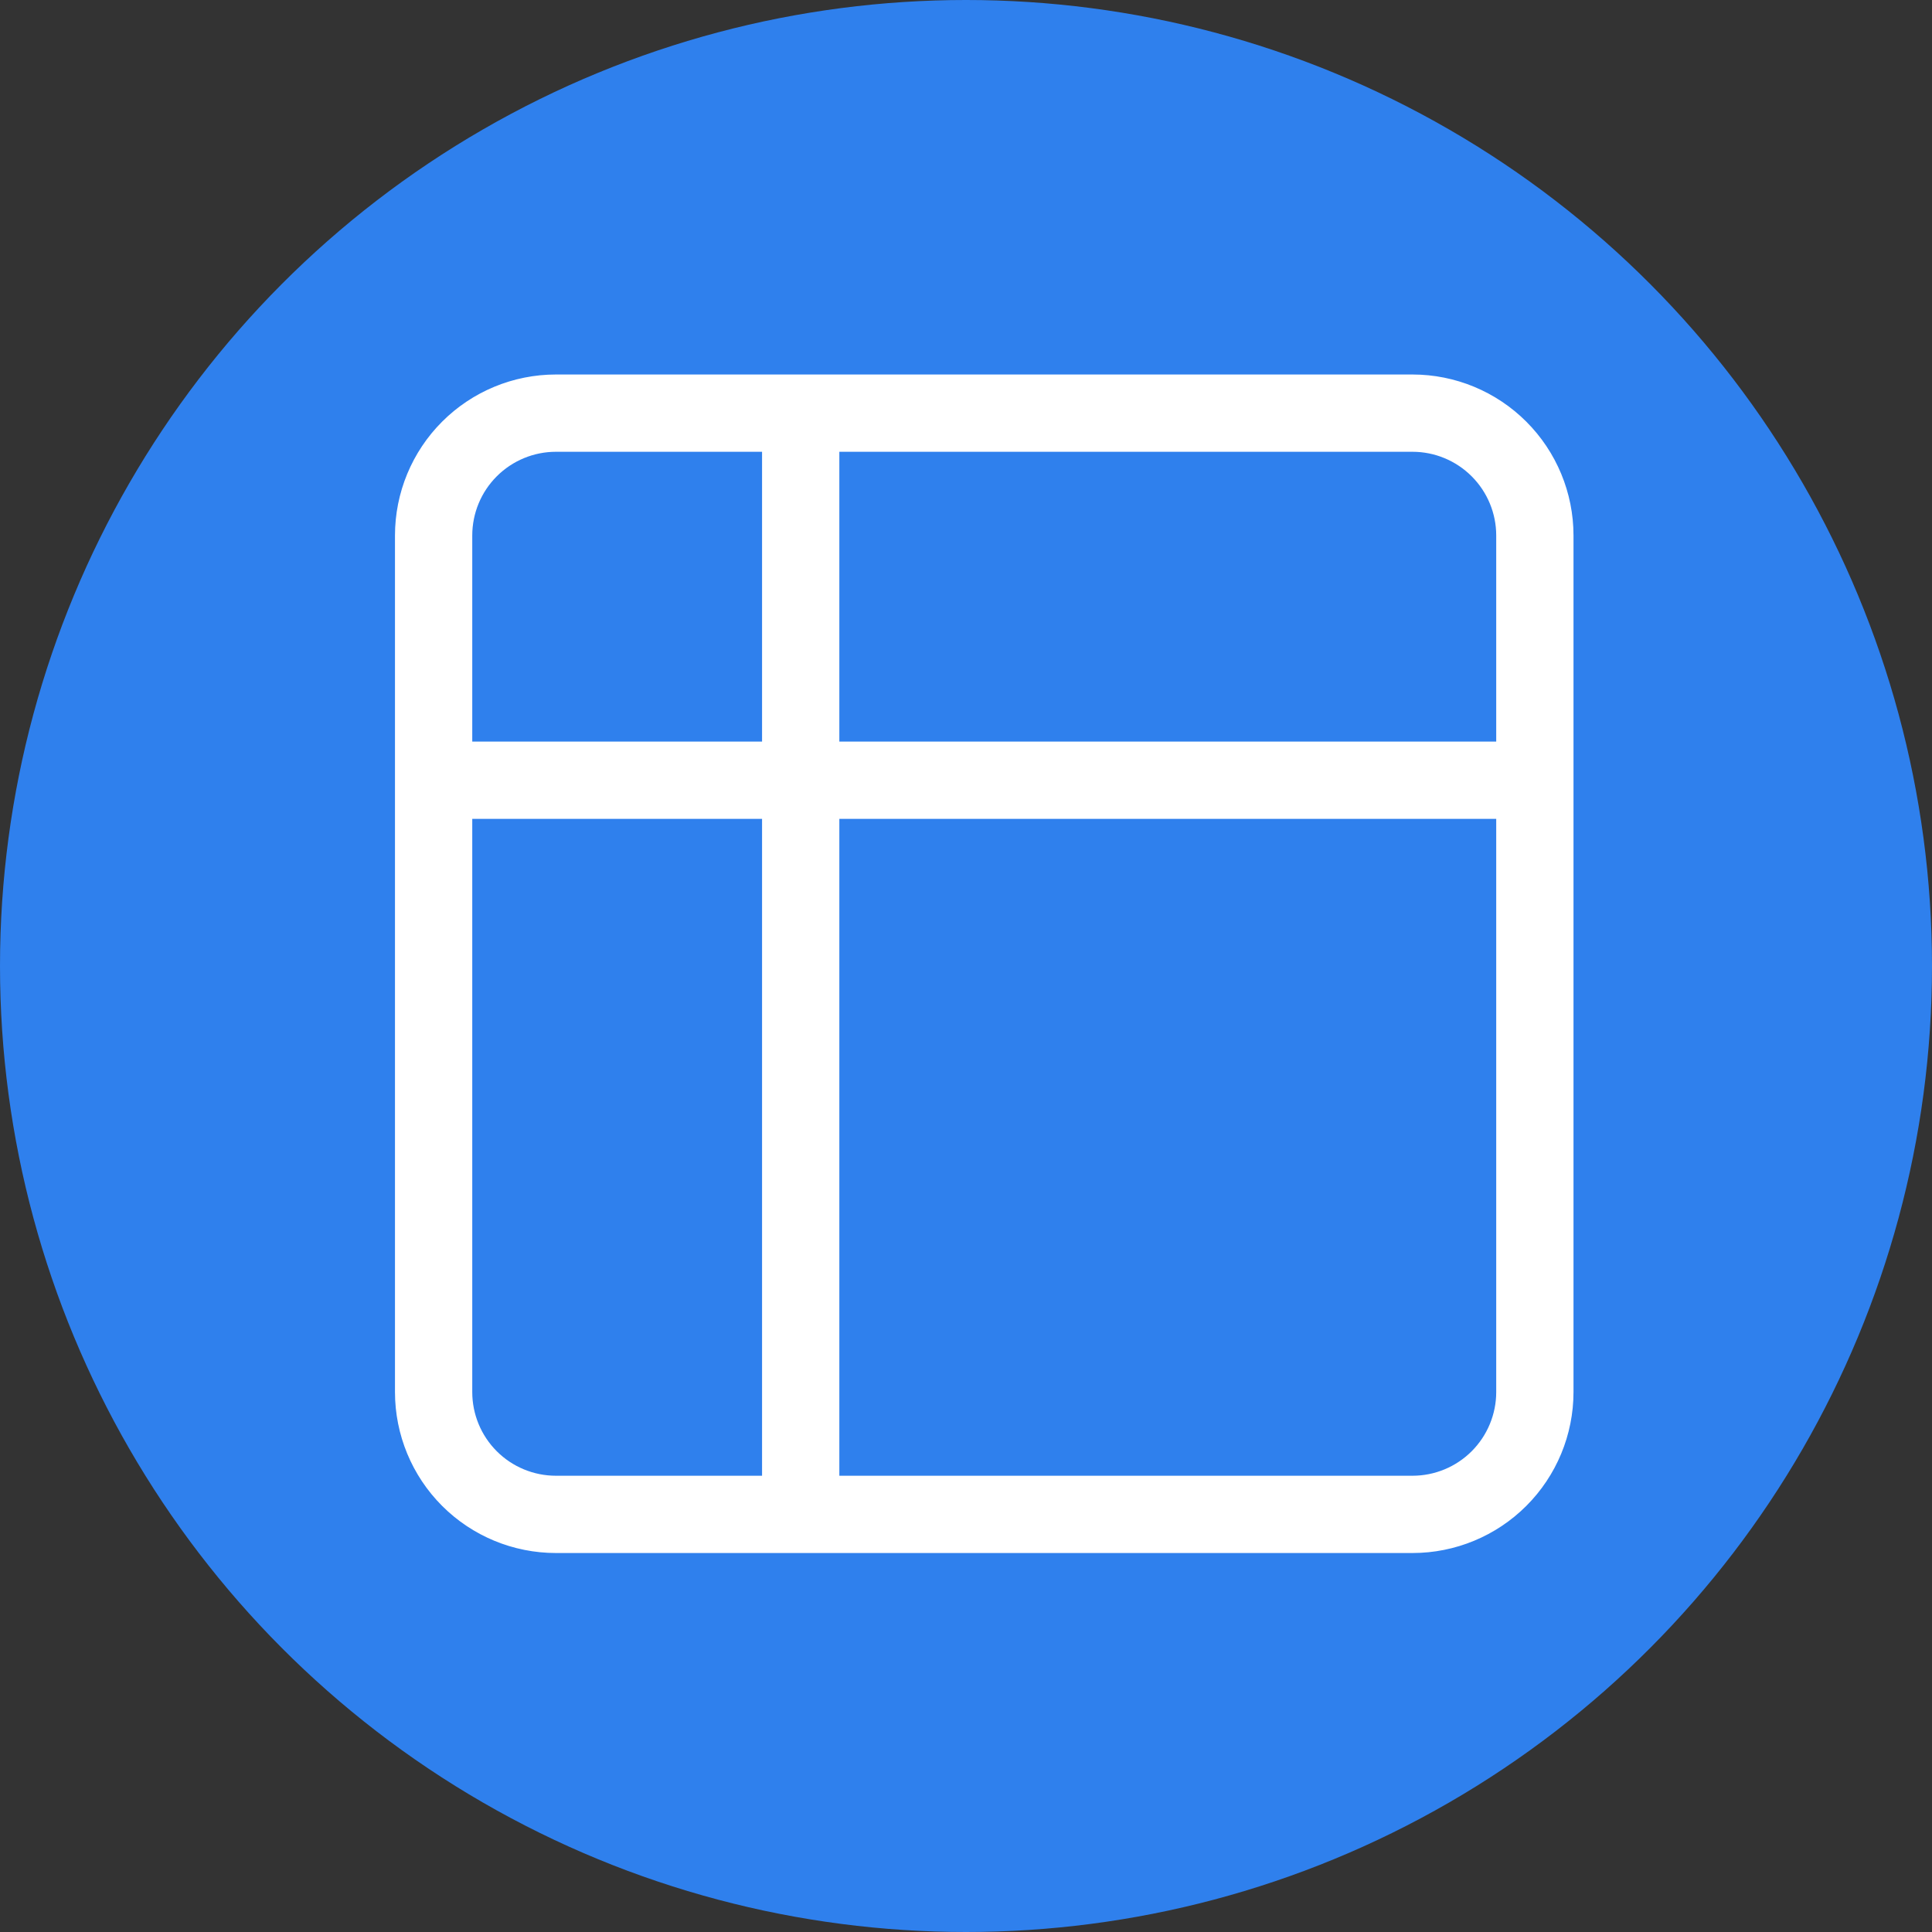 <svg width="50" height="50" viewBox="0 0 50 50" fill="none" xmlns="http://www.w3.org/2000/svg">
<rect x="0" y="0" width="50" height="50" fill="#333333" stroke="none"/>
<circle cx="25" cy="25" r="25" fill="#2F80ED"/>
<path d="M20.722 10.692H14.388C13.548 10.692 12.743 11.026 12.149 11.62C11.555 12.214 11.222 13.019 11.222 13.859V20.192M20.722 10.692H36.555C37.395 10.692 38.2 11.026 38.794 11.62C39.388 12.214 39.722 13.019 39.722 13.859V20.192M20.722 10.692V39.192M11.222 20.192V36.026C11.222 36.865 11.555 37.671 12.149 38.265C12.743 38.859 13.548 39.192 14.388 39.192H20.722M11.222 20.192H39.722M39.722 20.192V36.026C39.722 36.865 39.388 37.671 38.794 38.265C38.2 38.859 37.395 39.192 36.555 39.192H20.722" stroke="white" stroke-width="2" stroke-linecap="round" stroke-linejoin="round"/>
</svg>
